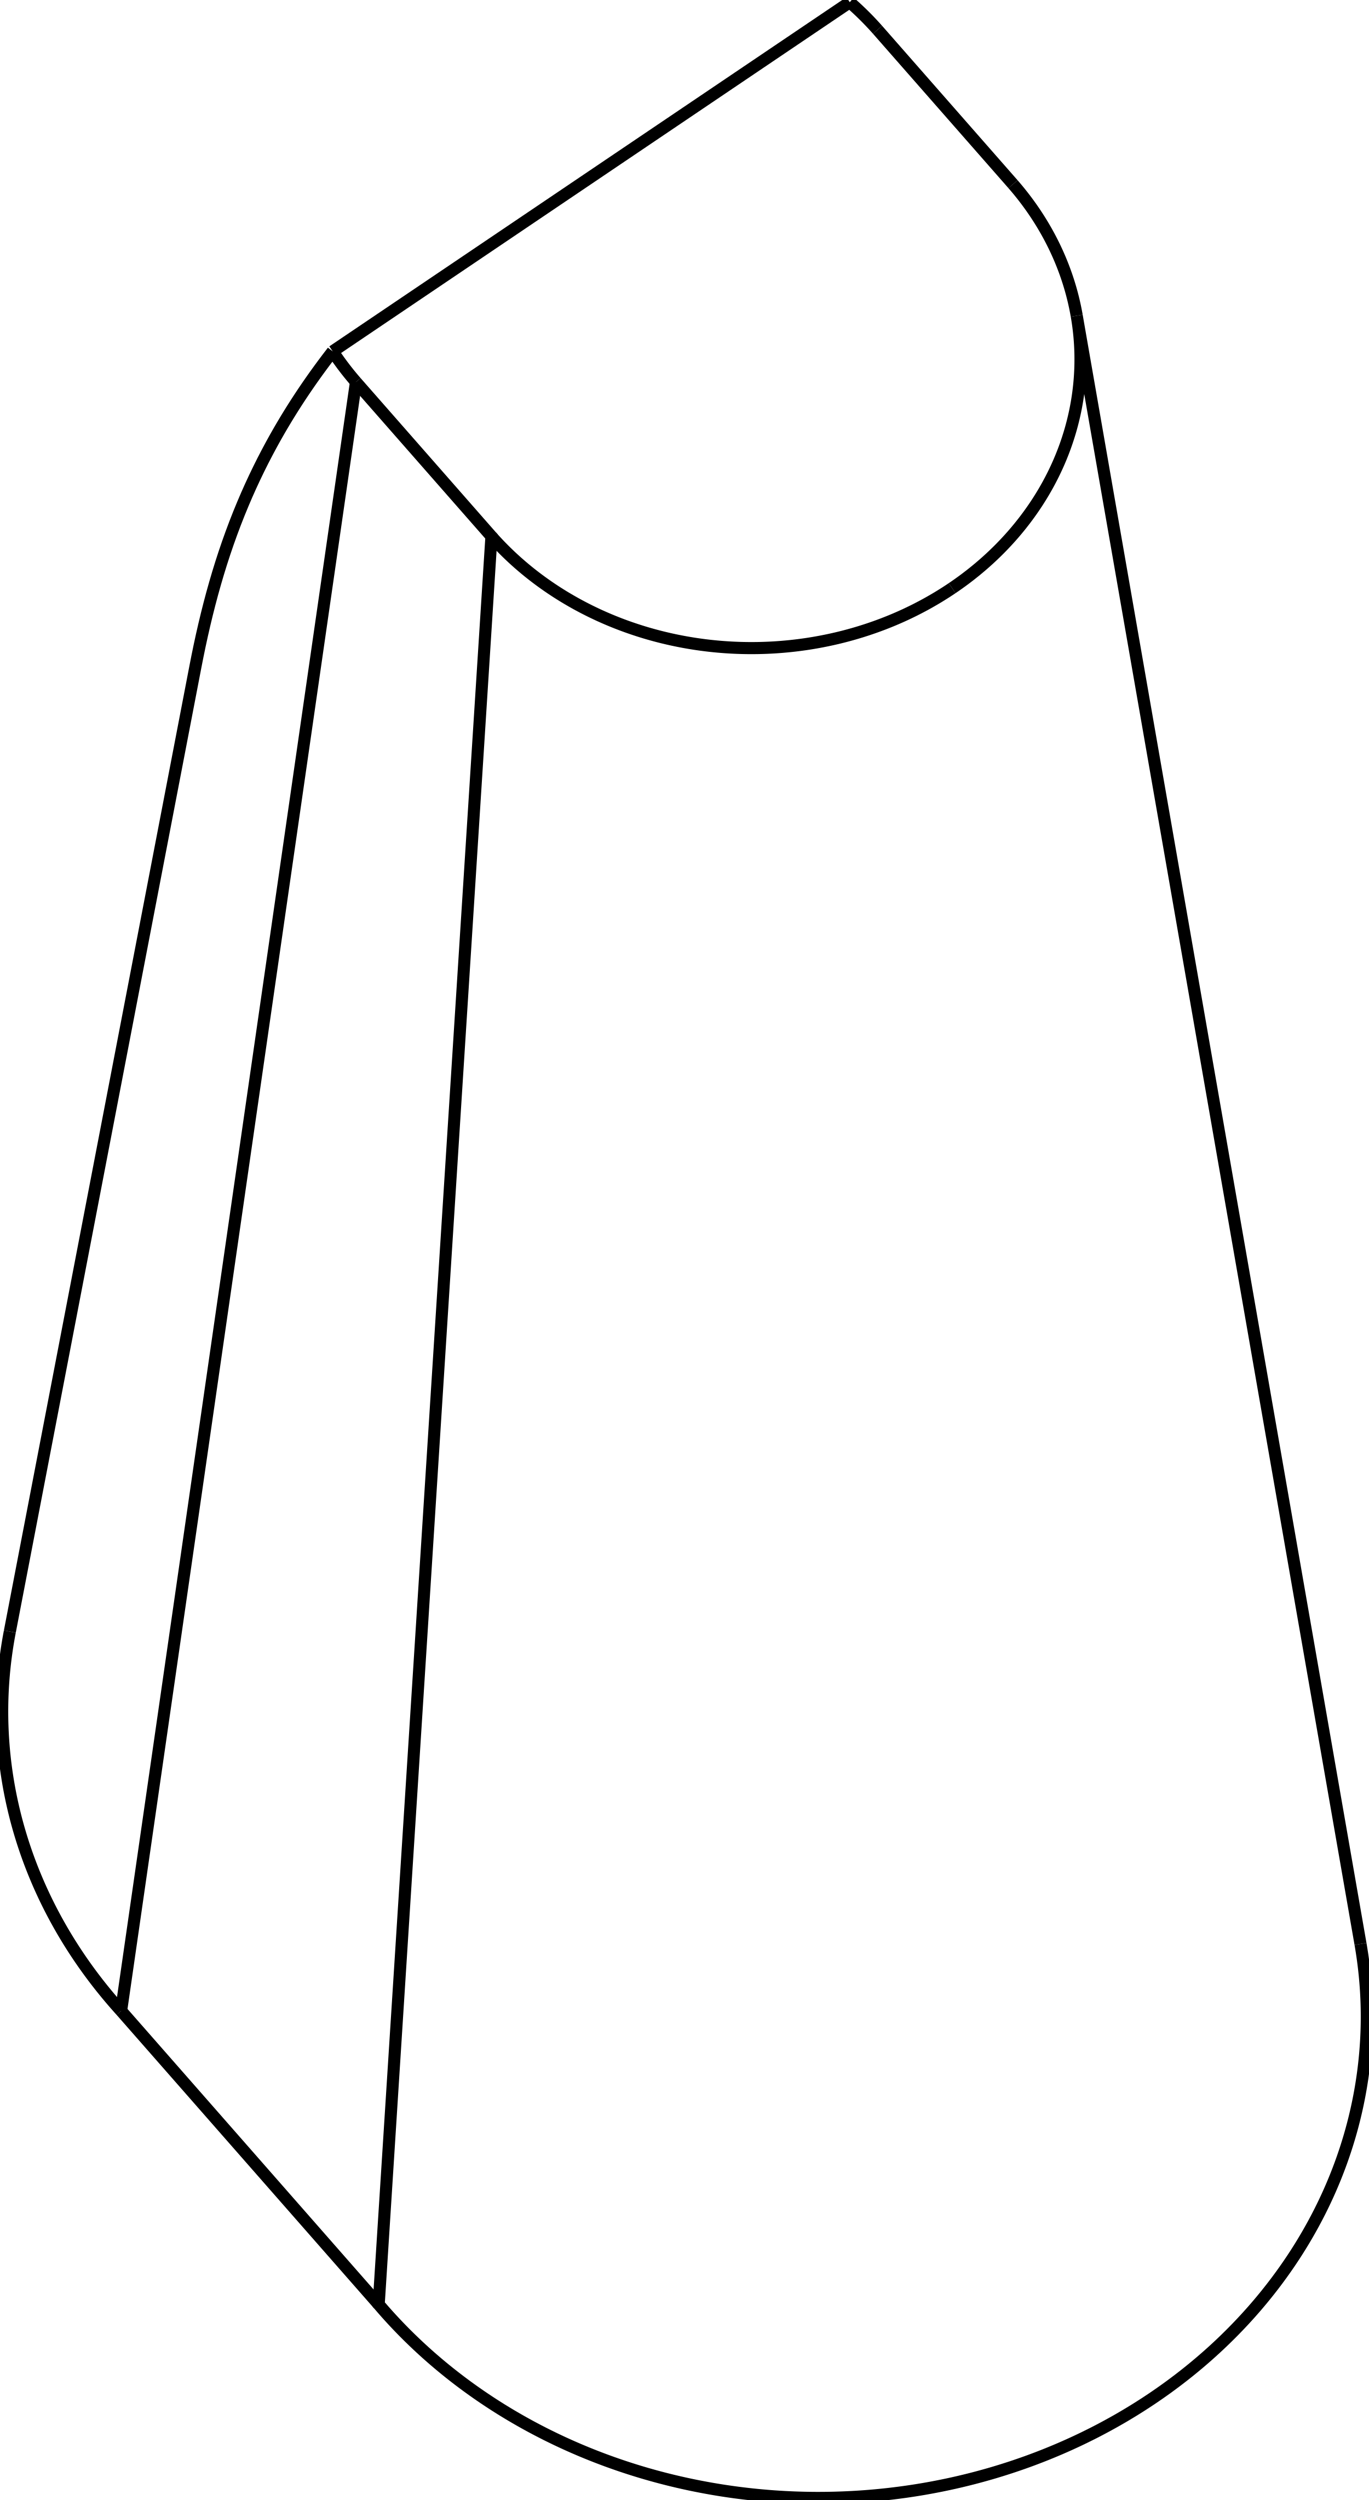 <svg version="1.1" xmlns="http://www.w3.org/2000/svg" viewBox="-327.243 -506.588 623.989 1139.211" fill="none" stroke="black" stroke-width="0.6%" vector-effect="non-scaling-stroke">
    <path d="M -164.985 -332.522 L -103.244 -262.166 L -154.638 543.461 A 250 219.278 180 0 0 198.232 586.11 A 250 219.278 180 0 0 292.873 379.196" />
    <path d="M -272.036 409.68 L -154.638 543.461" />
    <path d="M -164.985 -332.522 L -272.036 409.68" />
    <path d="M -175.597 -346.481 A 150 131.567 180 0 0 -164.985 -332.522" />
    <path d="M -175.597 -346.481 L 60.078 -505.588" />
    <path d="M 72.747 -493.017 A 150 131.567 180 0 0 60.078 -505.588" />
    <path d="M 134.487 -422.661 L 72.747 -493.017" />
    <path d="M 106.74 -238.579 A 150 131.567 180 0 0 163.526 -362.723 C 166.19 -347.42 168.86 -332.12 171.528 -316.815 C 174.2 -301.51 176.86 -286.21 179.531 -270.907 C 182.2 -255.6 184.87 -240.3 187.534 -224.999 C 190.2 -209.7 192.87 -194.39 195.537 -179.092 C 198.2 -163.79 200.87 -148.49 203.54 -133.185 C 206.21 -117.88 208.88 -102.58 211.543 -87.279 C 214.21 -71.98 216.88 -56.67 219.546 -41.373 C 222.21 -26.07 224.88 -10.77 227.55 4.534 C 230.27 20.14 232.99 35.76 235.715 51.367 C 238.44 66.98 241.16 82.59 243.88 98.2 C 246.6 113.81 249.32 129.42 252.045 145.033 C 254.77 160.64 257.49 176.25 260.211 191.866 C 262.93 207.48 265.65 223.09 268.376 238.698 C 271.1 254.31 273.82 269.92 276.541 285.531 C 279.26 301.14 281.99 316.75 284.707 332.363 C 287.43 347.97 290.15 363.58 292.873 379.196" />
    <path d="M 163.526 -362.723 A 150 131.567 180 0 0 134.487 -422.661" />
    <path d="M -103.244 -262.166 A 150 131.567 180 0 0 106.74 -238.579" />
    <path d="M -322.758 236.846 A 250 219.278 180 0 0 -272.036 409.68" />
    <path d="M -175.597 -346.481 C -175.99 -345.97 -176.38 -345.47 -176.77 -344.961 C -177.16 -344.45 -177.55 -343.95 -177.929 -343.442 C -178.31 -342.94 -178.69 -342.43 -179.073 -341.925 C -179.45 -341.42 -179.83 -340.92 -180.203 -340.411 C -180.59 -339.89 -180.97 -339.37 -181.348 -338.856 C -181.73 -338.34 -182.1 -337.82 -182.479 -337.304 C -182.85 -336.79 -183.22 -336.27 -183.594 -335.753 C -183.96 -335.24 -184.33 -334.72 -184.696 -334.203 C -185.07 -333.67 -185.45 -333.14 -185.816 -332.606 C -186.19 -332.07 -186.56 -331.54 -186.921 -331.011 C -187.29 -330.48 -187.65 -329.95 -188.011 -329.417 C -188.37 -328.89 -188.73 -328.35 -189.087 -327.824 C -189.45 -327.28 -189.82 -326.73 -190.181 -326.182 C -190.54 -325.63 -190.9 -325.09 -191.259 -324.541 C -191.62 -323.99 -191.97 -323.45 -192.323 -322.901 C -192.67 -322.35 -193.02 -321.81 -193.371 -321.261 C -193.73 -320.7 -194.08 -320.13 -194.437 -319.571 C -194.79 -319.01 -195.14 -318.44 -195.487 -317.88 C -195.83 -317.32 -196.18 -316.75 -196.522 -316.19 C -196.86 -315.63 -197.2 -315.06 -197.541 -314.501 C -197.89 -313.92 -198.23 -313.34 -198.577 -312.757 C -198.92 -312.18 -199.26 -311.59 -199.598 -311.014 C -199.94 -310.43 -200.27 -309.85 -200.603 -309.27 C -200.93 -308.69 -201.26 -308.11 -201.592 -307.527 C -201.93 -306.93 -202.26 -306.33 -202.597 -305.726 C -202.93 -305.13 -203.26 -304.53 -203.586 -303.925 C -204.24 -302.72 -204.88 -301.52 -205.517 -300.321 C -206.83 -297.84 -208.09 -295.35 -209.312 -292.864 C -211.88 -287.63 -214.27 -282.38 -216.489 -277.097 C -226.53 -253.23 -233.18 -228.8 -238.211 -202.62 C -241.65 -184.72 -245.1 -166.83 -248.539 -148.933 C -251.98 -131.04 -255.42 -113.14 -258.868 -95.247 C -262.31 -77.35 -265.75 -59.46 -269.196 -41.56 C -272.64 -23.66 -276.08 -5.77 -279.525 12.127 C -283.13 30.85 -286.73 49.58 -290.333 68.306 C -293.94 87.03 -297.54 105.76 -301.141 124.486 C -304.74 143.21 -308.35 161.94 -311.949 180.666 C -315.55 199.39 -319.15 218.12 -322.758 236.846" />
</svg>